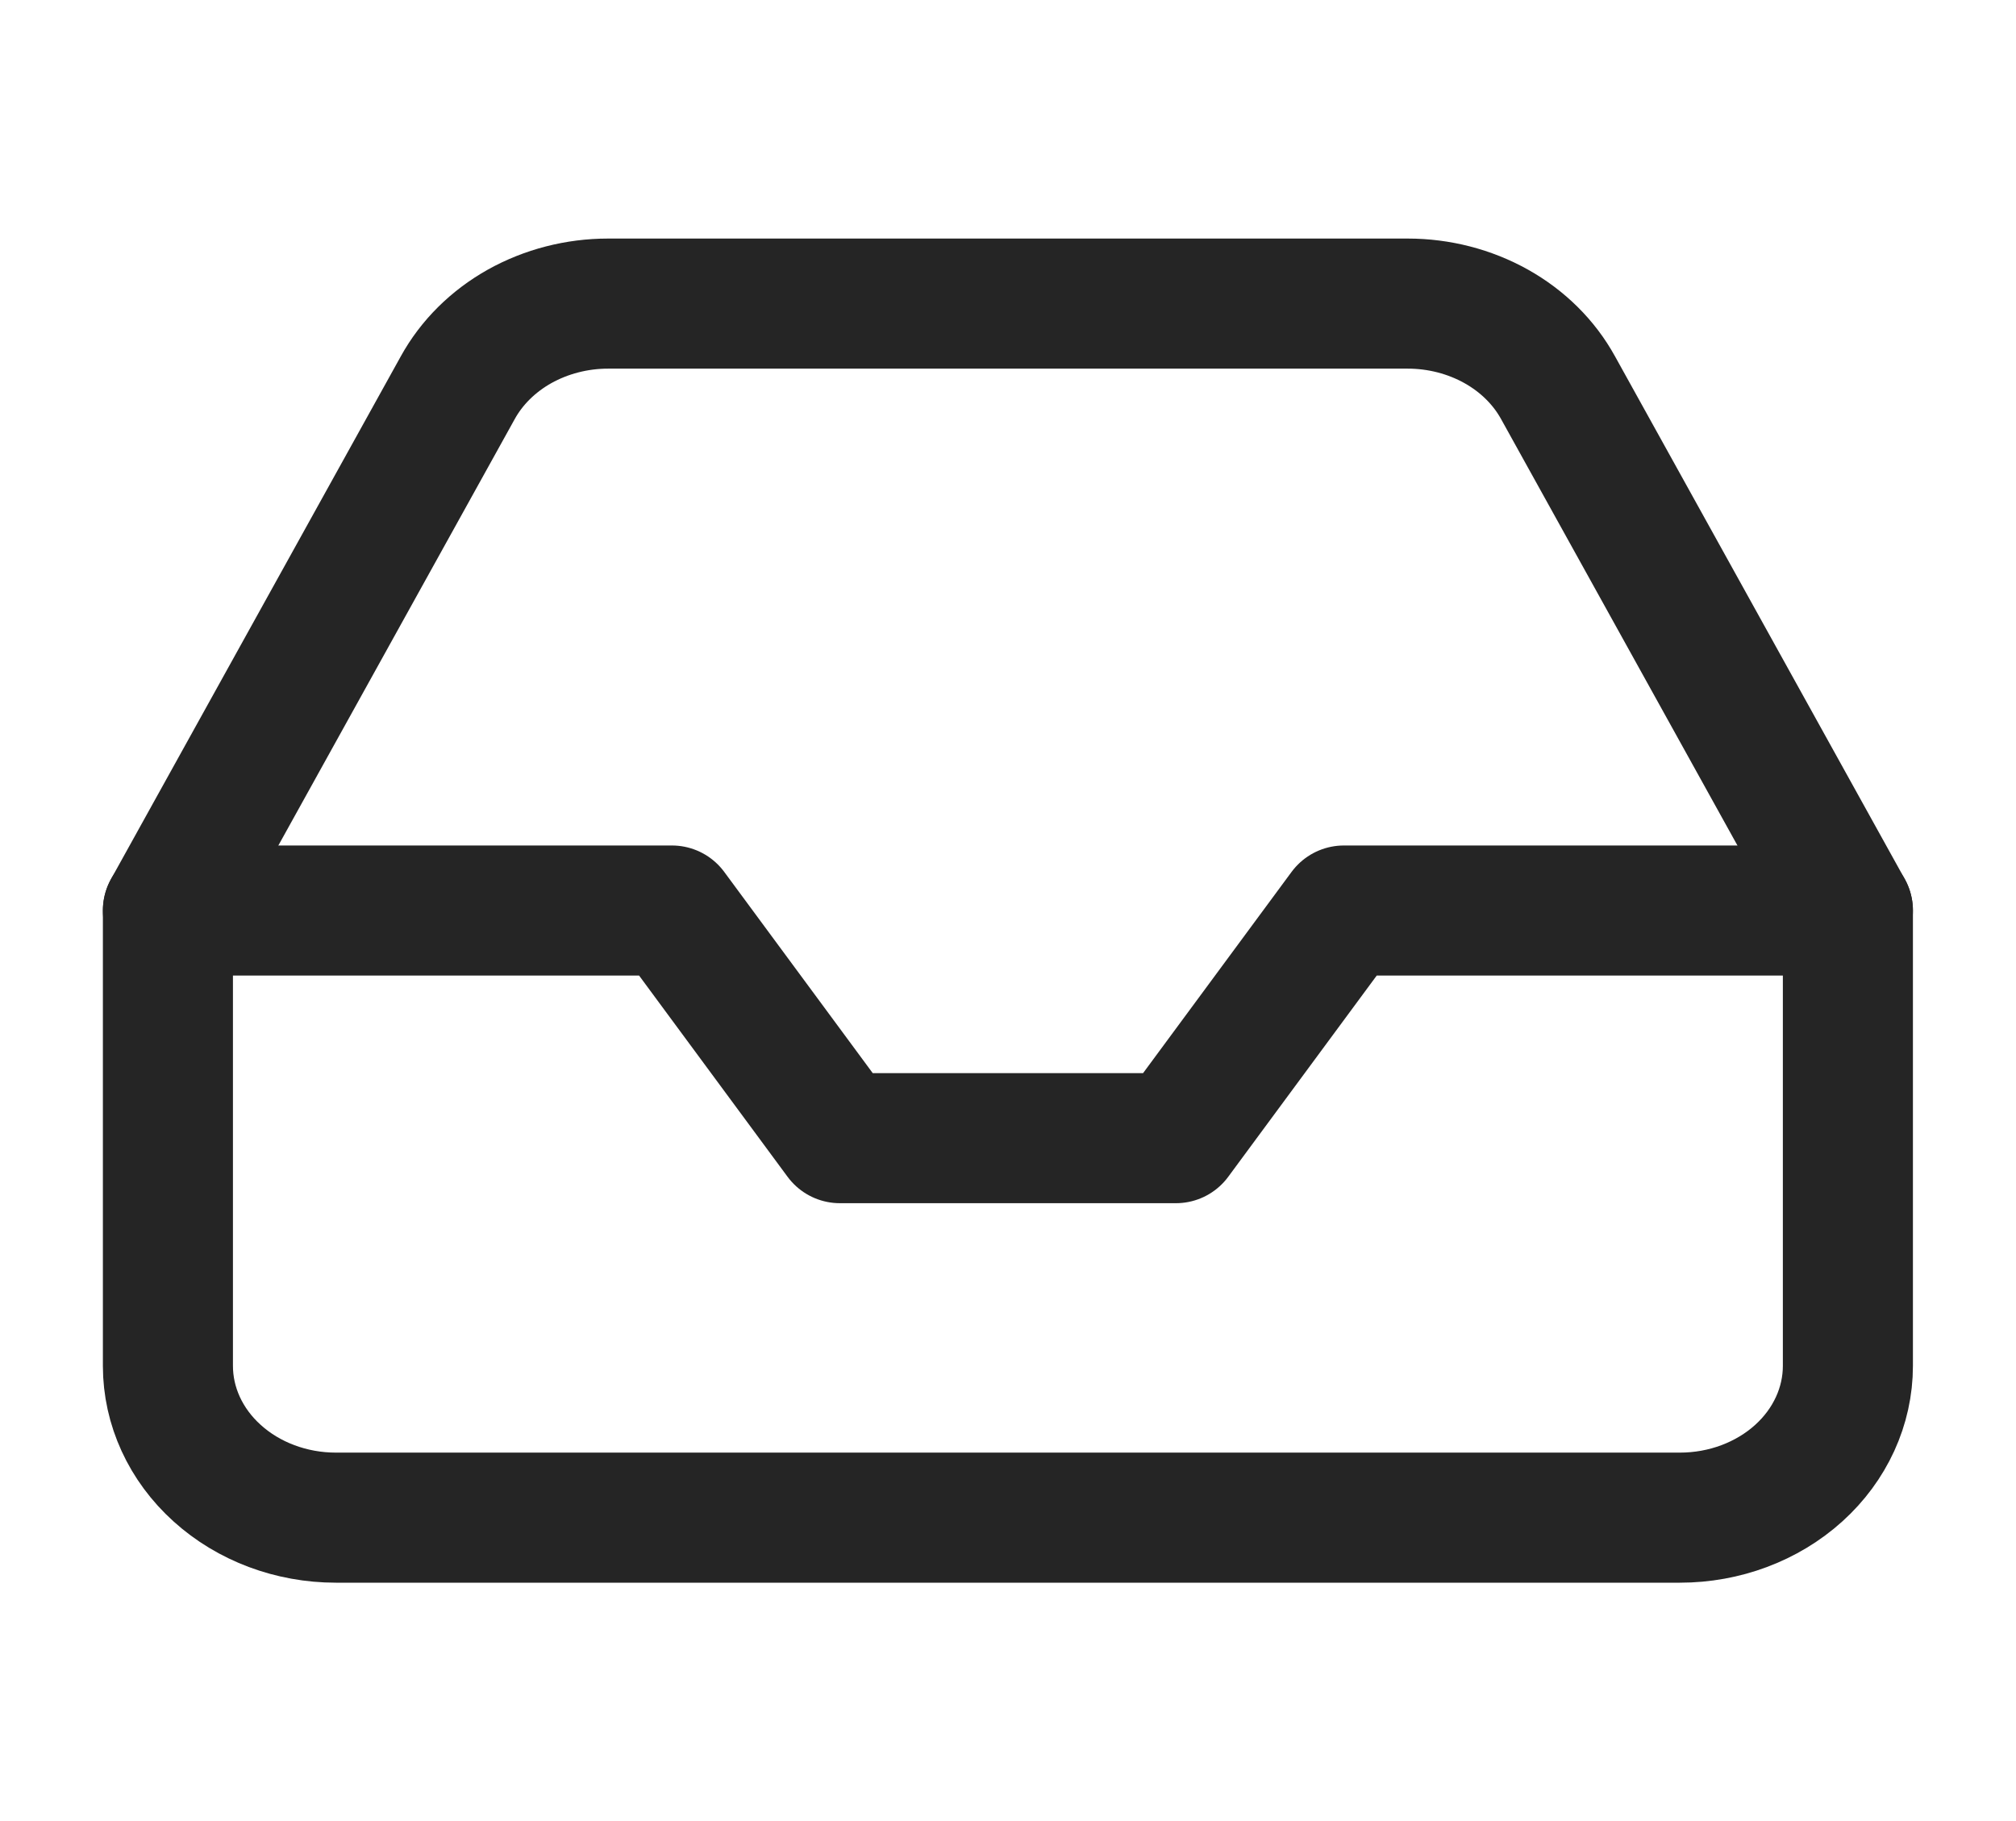 <svg width="31" height="28" viewBox="0 0 31 28" fill="none" xmlns="http://www.w3.org/2000/svg">
<path d="M28.415 14H20.665L18.082 17.5H12.915L10.332 14H2.582" stroke="#252525" stroke-width="2" stroke-linecap="round" stroke-linejoin="round"/>
<path d="M7.038 5.963L2.582 14.001V21.001C2.582 21.62 2.854 22.214 3.339 22.651C3.823 23.089 4.48 23.335 5.165 23.335H25.832C26.517 23.335 27.174 23.089 27.659 22.651C28.143 22.214 28.415 21.62 28.415 21.001V14.001L23.959 5.963C23.745 5.574 23.416 5.247 23.007 5.018C22.599 4.79 22.128 4.668 21.647 4.668H9.35C8.87 4.668 8.399 4.79 7.99 5.018C7.582 5.247 7.252 5.574 7.038 5.963V5.963Z" stroke="#252525" stroke-width="2" stroke-linecap="round" stroke-linejoin="round"/>
</svg>
